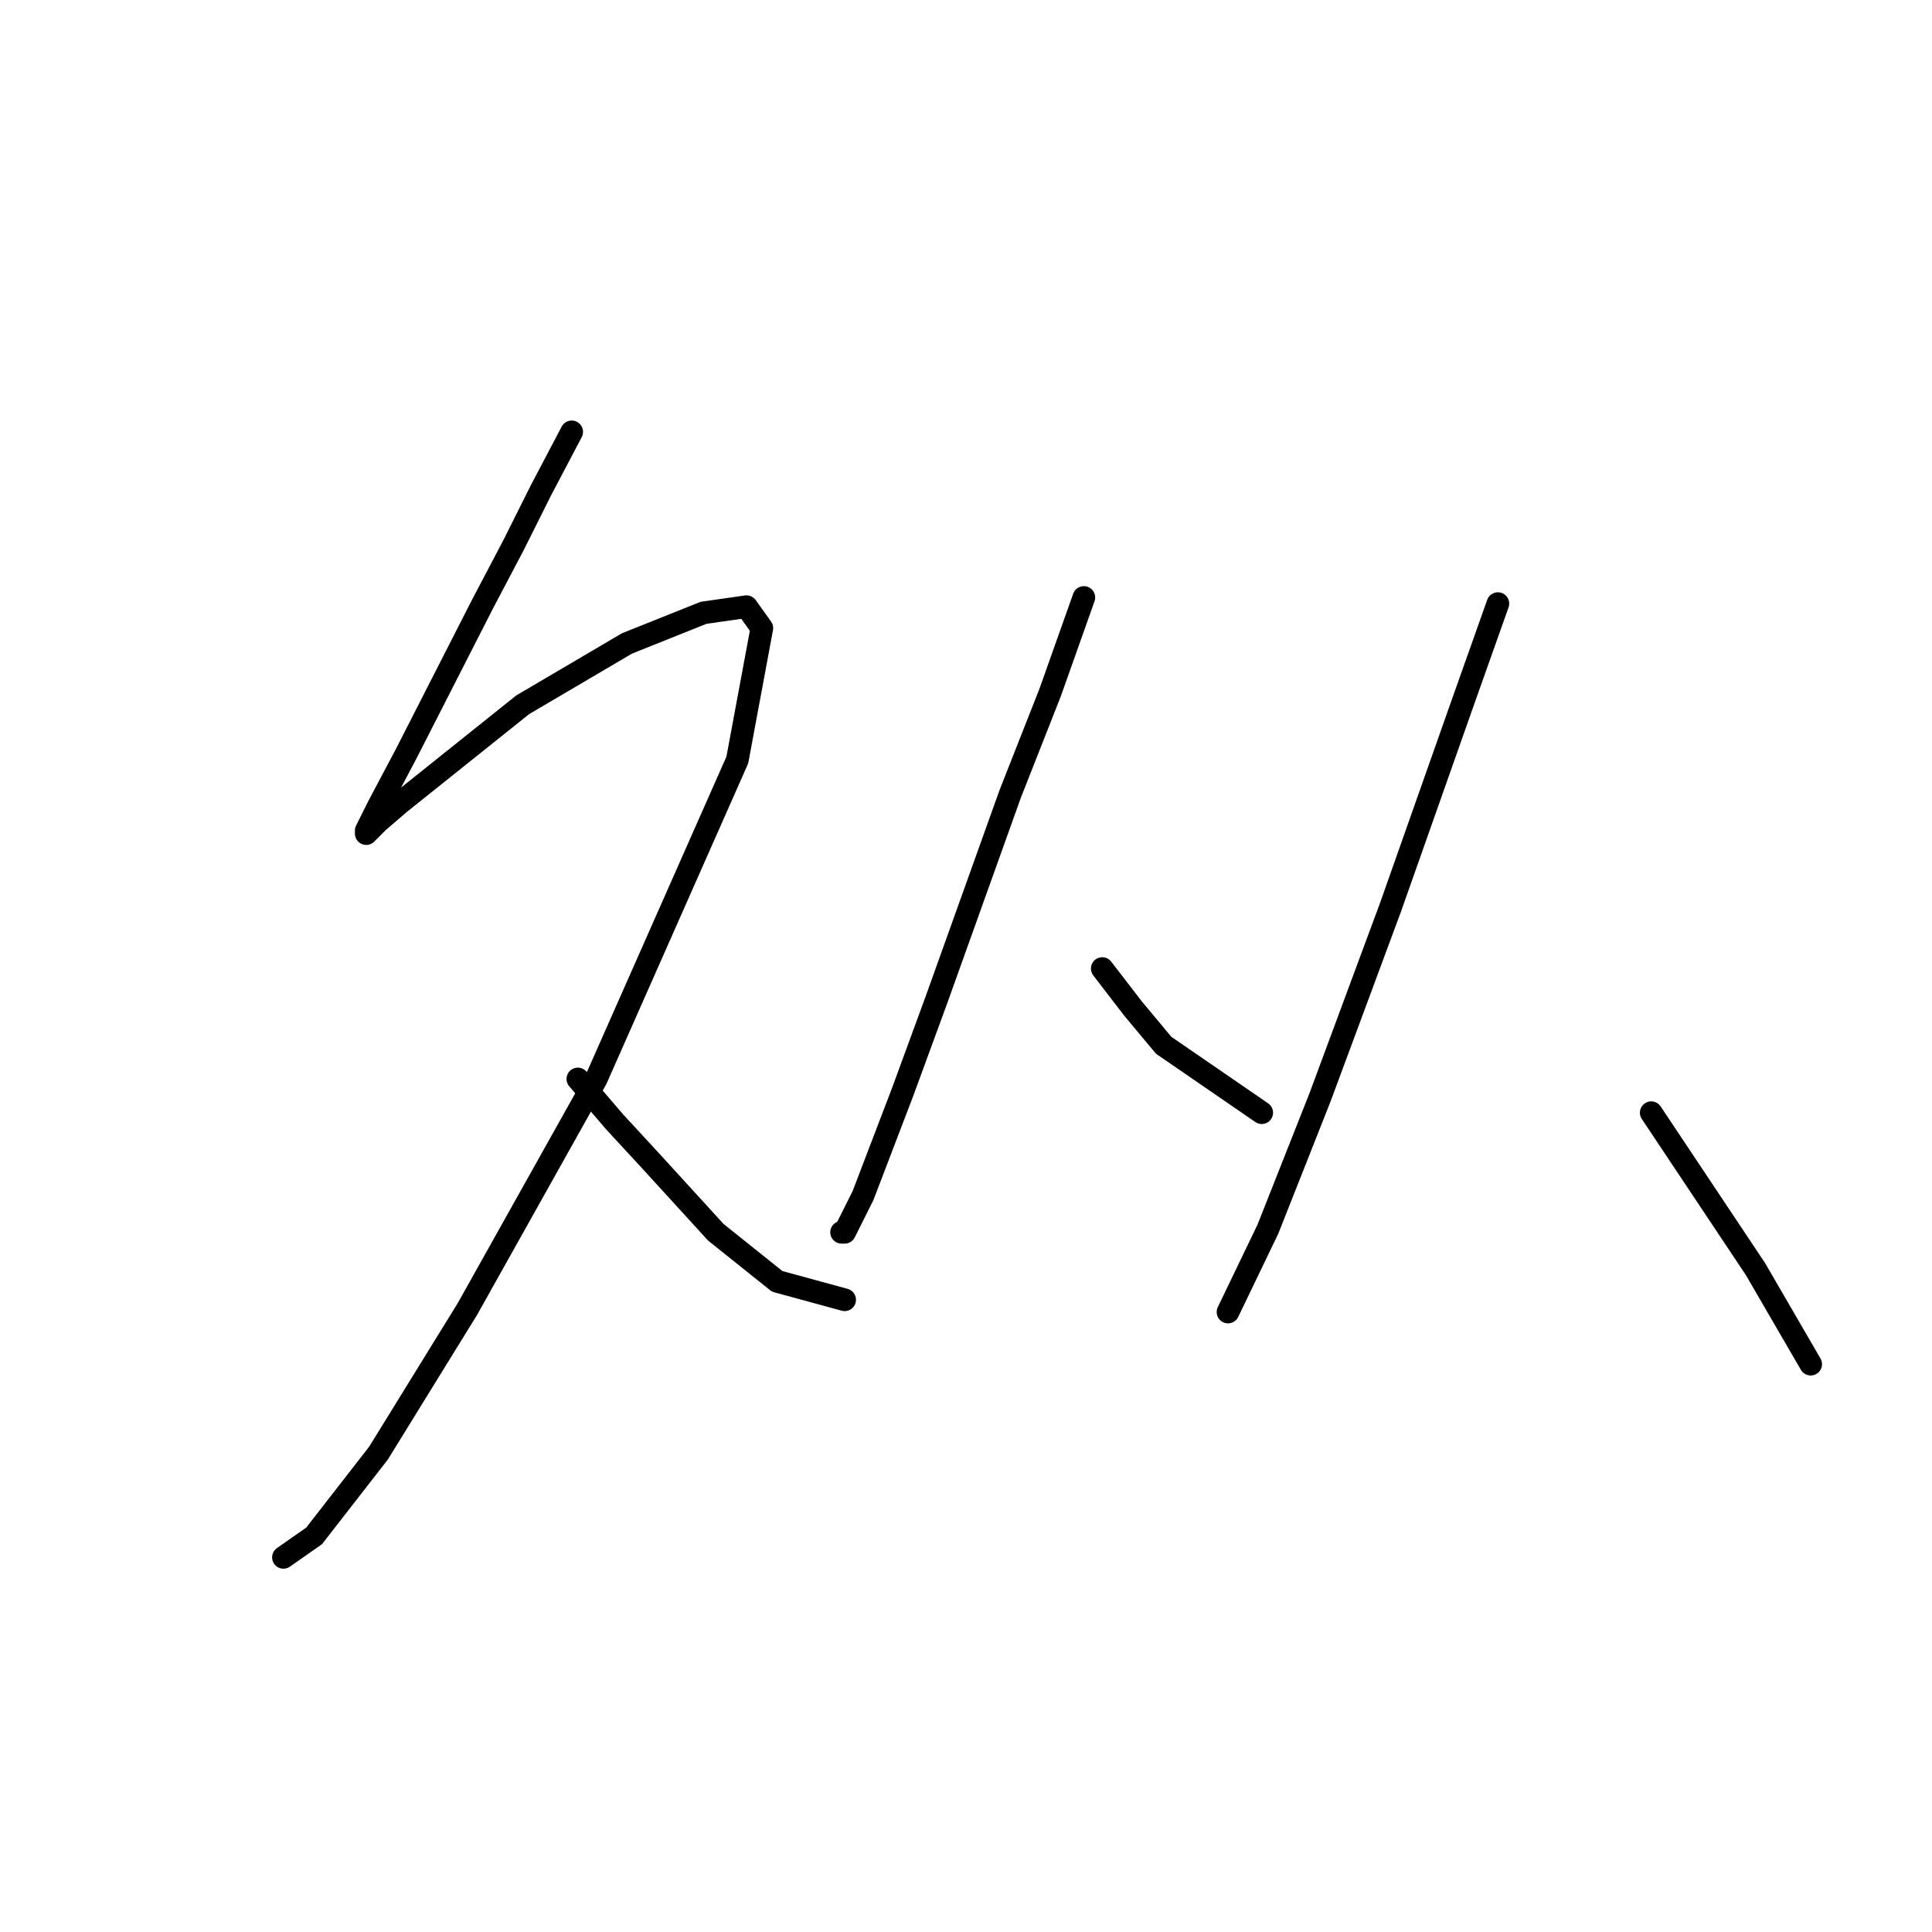 <?xml version="1.0" standalone="no"?>
    <svg width="256" height="256" xmlns="http://www.w3.org/2000/svg" version="1.1">
    <polyline stroke="black" stroke-width="3" stroke-linecap="round" fill="transparent" stroke-linejoin="round" points="75.754 57.224 71.691 64.945 68.033 72.26 63.97 79.981 53.811 99.893 50.153 106.801 48.528 110.052 48.528 110.458 50.153 108.833 52.998 106.395 69.252 93.391 83.069 85.264 93.228 81.2 98.917 80.387 100.949 83.232 97.698 100.705 79.005 142.967 61.938 173.445 50.153 192.544 41.62 203.516 37.556 206.361 37.556 206.361 " />
        <polyline stroke="black" stroke-width="3" stroke-linecap="round" fill="transparent" stroke-linejoin="round" points="76.567 142.967 81.443 148.657 86.32 153.939 94.853 163.286 102.981 169.788 111.921 172.226 111.921 172.226 " />
        <polyline stroke="black" stroke-width="3" stroke-linecap="round" fill="transparent" stroke-linejoin="round" points="143.617 79.168 139.147 91.765 133.865 105.175 124.112 132.402 119.642 144.593 114.359 158.409 111.921 163.286 111.514 163.286 111.514 163.286 " />
        <polyline stroke="black" stroke-width="3" stroke-linecap="round" fill="transparent" stroke-linejoin="round" points="146.056 128.338 150.119 133.621 154.183 138.497 167.187 147.438 167.187 147.438 " />
        <polyline stroke="black" stroke-width="3" stroke-linecap="round" fill="transparent" stroke-linejoin="round" points="198.477 79.981 194.007 92.578 189.13 106.395 184.254 120.211 174.908 145.406 167.999 162.879 162.717 173.851 162.717 173.851 " />
        <polyline stroke="black" stroke-width="3" stroke-linecap="round" fill="transparent" stroke-linejoin="round" points="218.795 147.438 232.612 168.162 239.926 180.76 239.926 180.76 " />
        </svg>